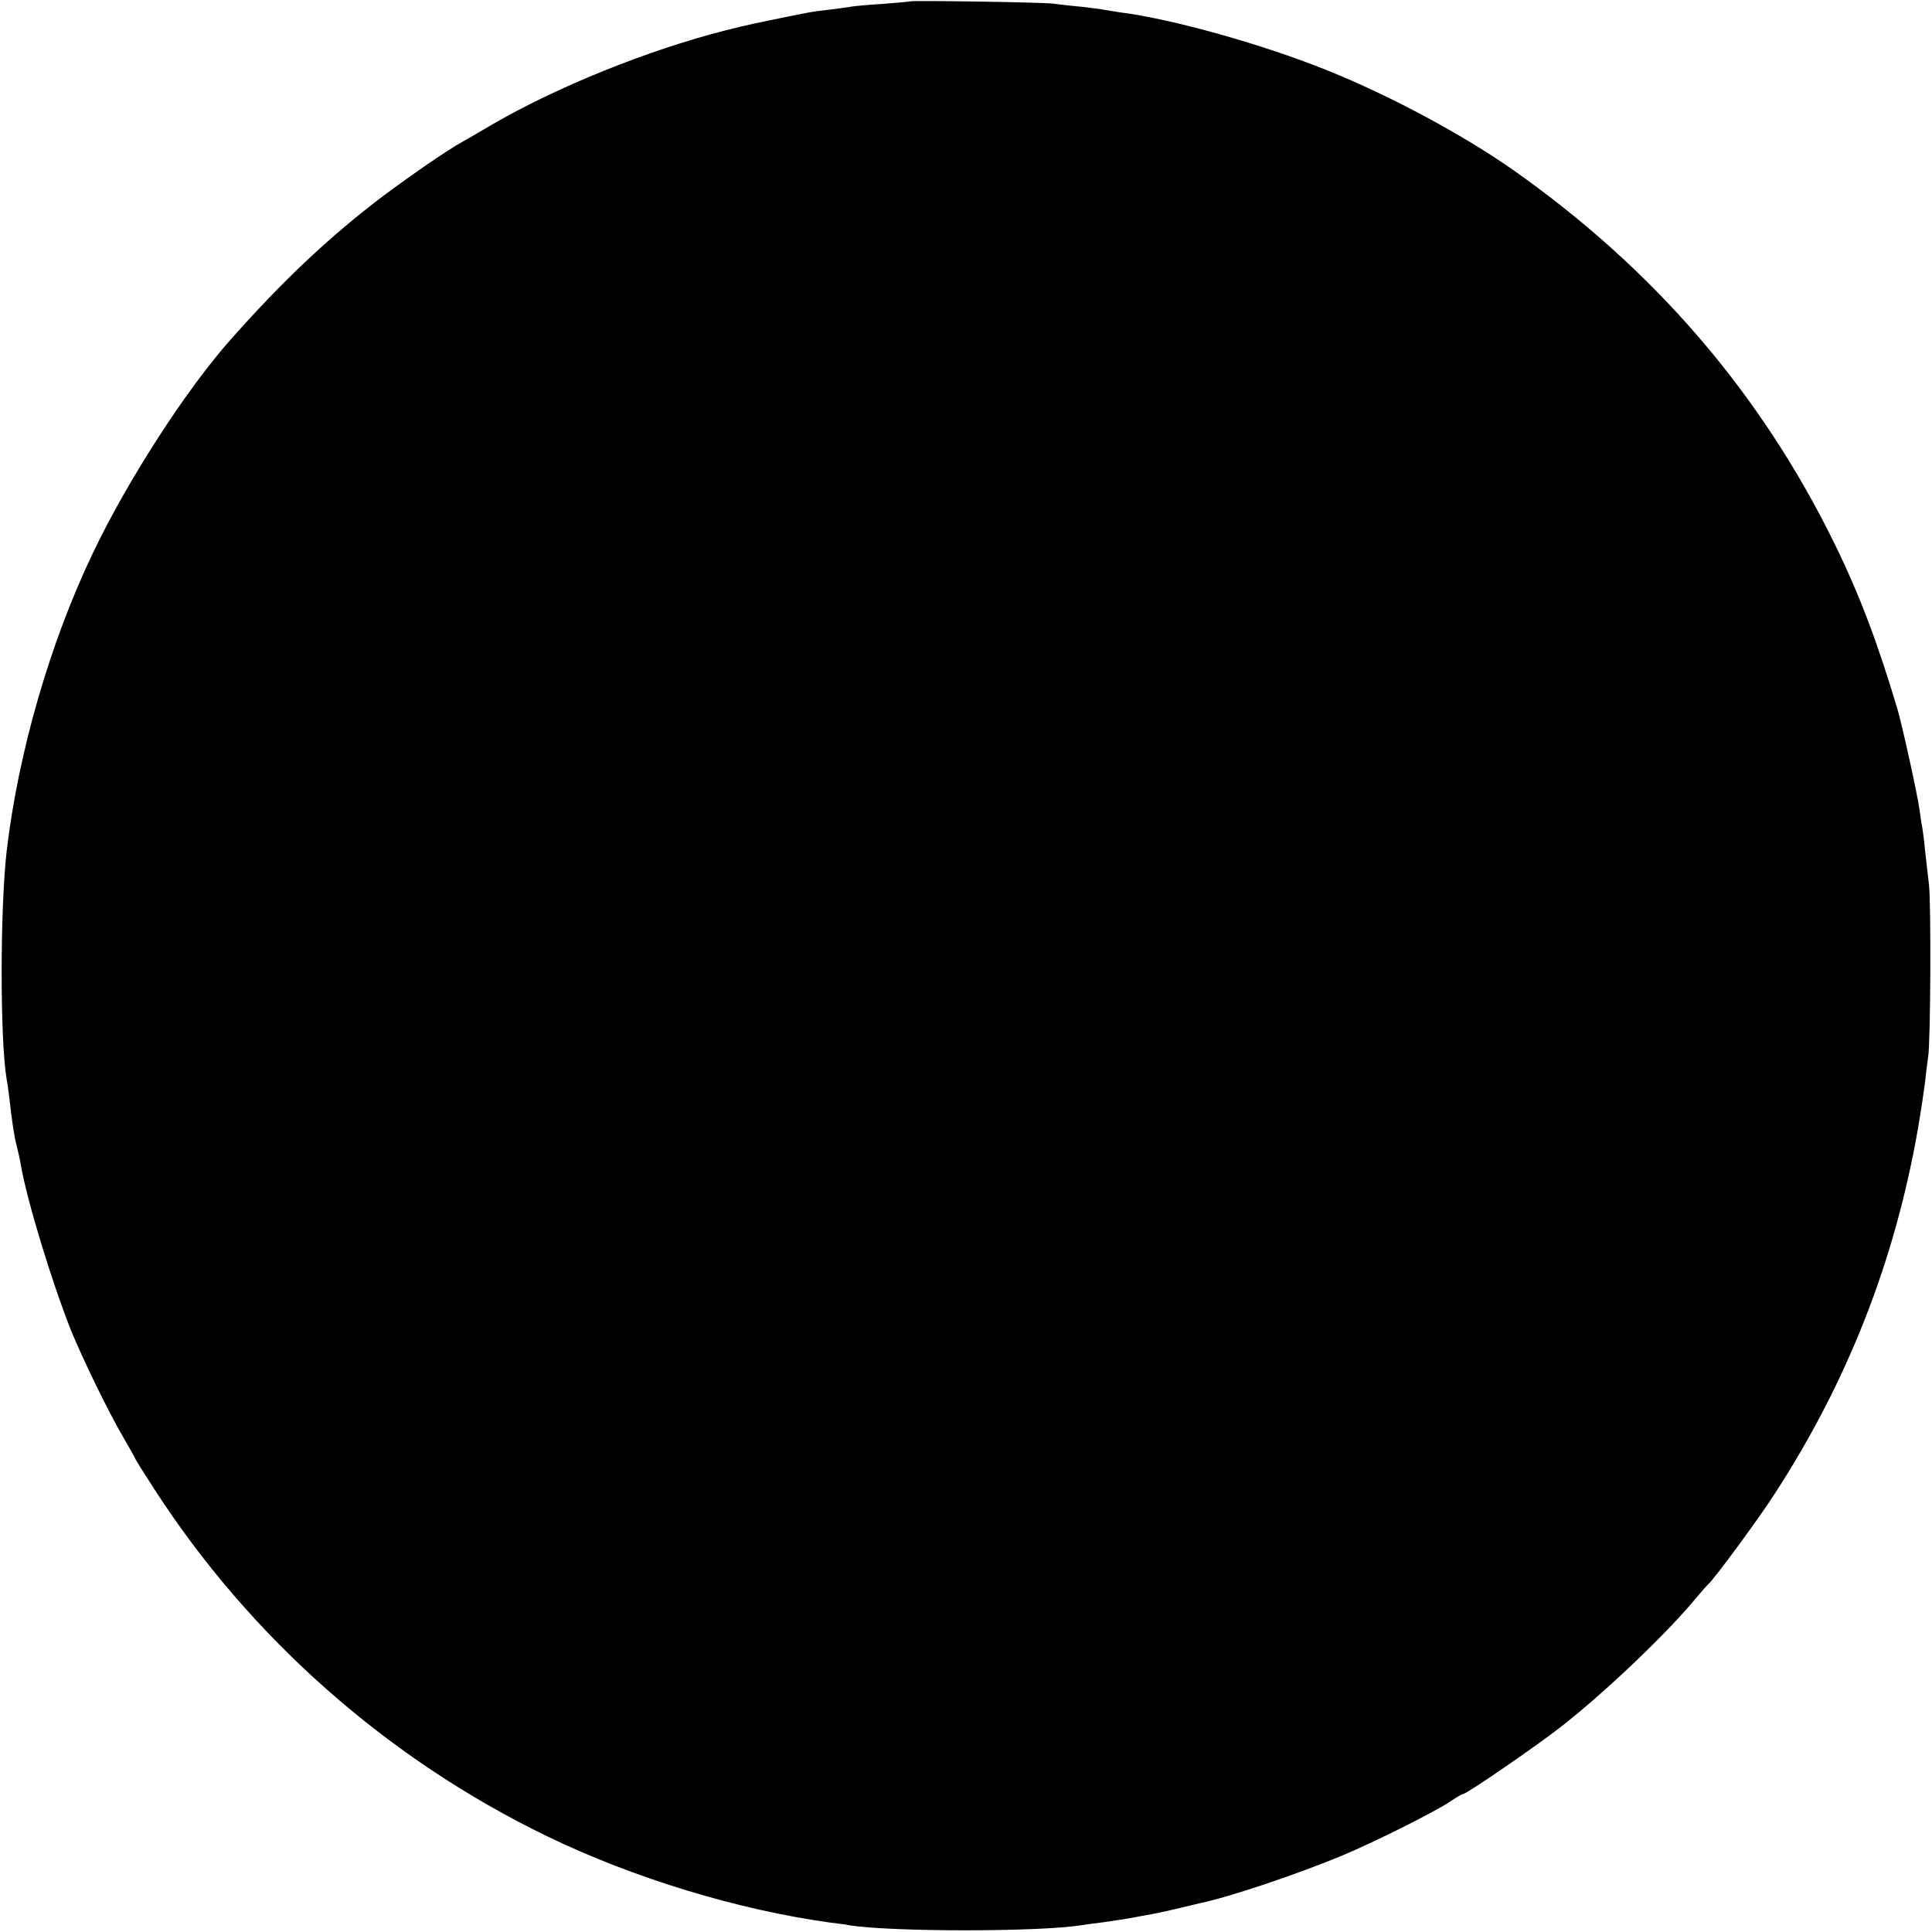 <?xml version="1.0" standalone="no"?>
<!DOCTYPE svg PUBLIC "-//W3C//DTD SVG 20010904//EN"
 "http://www.w3.org/TR/2001/REC-SVG-20010904/DTD/svg10.dtd">
<svg version="1.0" xmlns="http://www.w3.org/2000/svg"
 width="700pt" height="700pt" viewBox="0 0 700 700"
 preserveAspectRatio="xMidYMid meet">
<g transform="translate(0,700) scale(0.1,-0.1)"
fill="#000000" stroke="none">
<path d="M3297 6995 c-1 -1 -45 -5 -97 -9 -52 -3 -104 -8 -115 -10 -11 -2 -47
-7 -80 -11 -61 -7 -66 -8 -150 -25 -122 -25 -147 -30 -226 -50 -283 -72 -612
-205 -849 -343 -47 -28 -94 -55 -105 -61 -53 -29 -179 -116 -284 -194 -193
-146 -362 -304 -555 -522 -162 -182 -376 -514 -500 -775 -155 -324 -270 -722
-312 -1080 -24 -213 -24 -682 0 -825 3 -14 7 -45 10 -70 9 -80 17 -134 26
-170 5 -19 12 -50 15 -68 22 -130 113 -428 183 -604 43 -105 137 -298 189
-386 24 -41 43 -75 43 -77 0 -2 30 -50 67 -107 349 -542 847 -981 1425 -1261
314 -152 692 -267 1027 -313 25 -3 57 -7 70 -10 159 -24 690 -24 842 1 13 2
47 7 74 10 71 10 87 13 115 18 14 3 43 8 65 12 22 4 67 14 100 22 33 8 67 16
75 18 100 20 358 107 513 172 122 51 339 160 395 198 20 14 40 25 43 25 13 0
263 172 354 243 159 124 386 340 490 467 21 25 41 47 44 50 17 12 180 233 238
323 266 408 438 846 522 1327 11 63 22 140 26 170 3 30 8 71 11 90 9 54 11
557 3 625 -4 33 -10 88 -14 122 -3 34 -8 72 -10 84 -3 13 -7 41 -10 64 -7 53
-63 308 -80 365 -72 242 -138 416 -227 598 -268 547 -652 994 -1164 1355 -182
128 -448 271 -675 362 -230 93 -560 186 -749 210 -19 3 -45 7 -57 9 -12 3 -48
7 -80 11 -32 3 -80 8 -108 12 -46 5 -512 12 -518 8z"/>
</g>
</svg>
